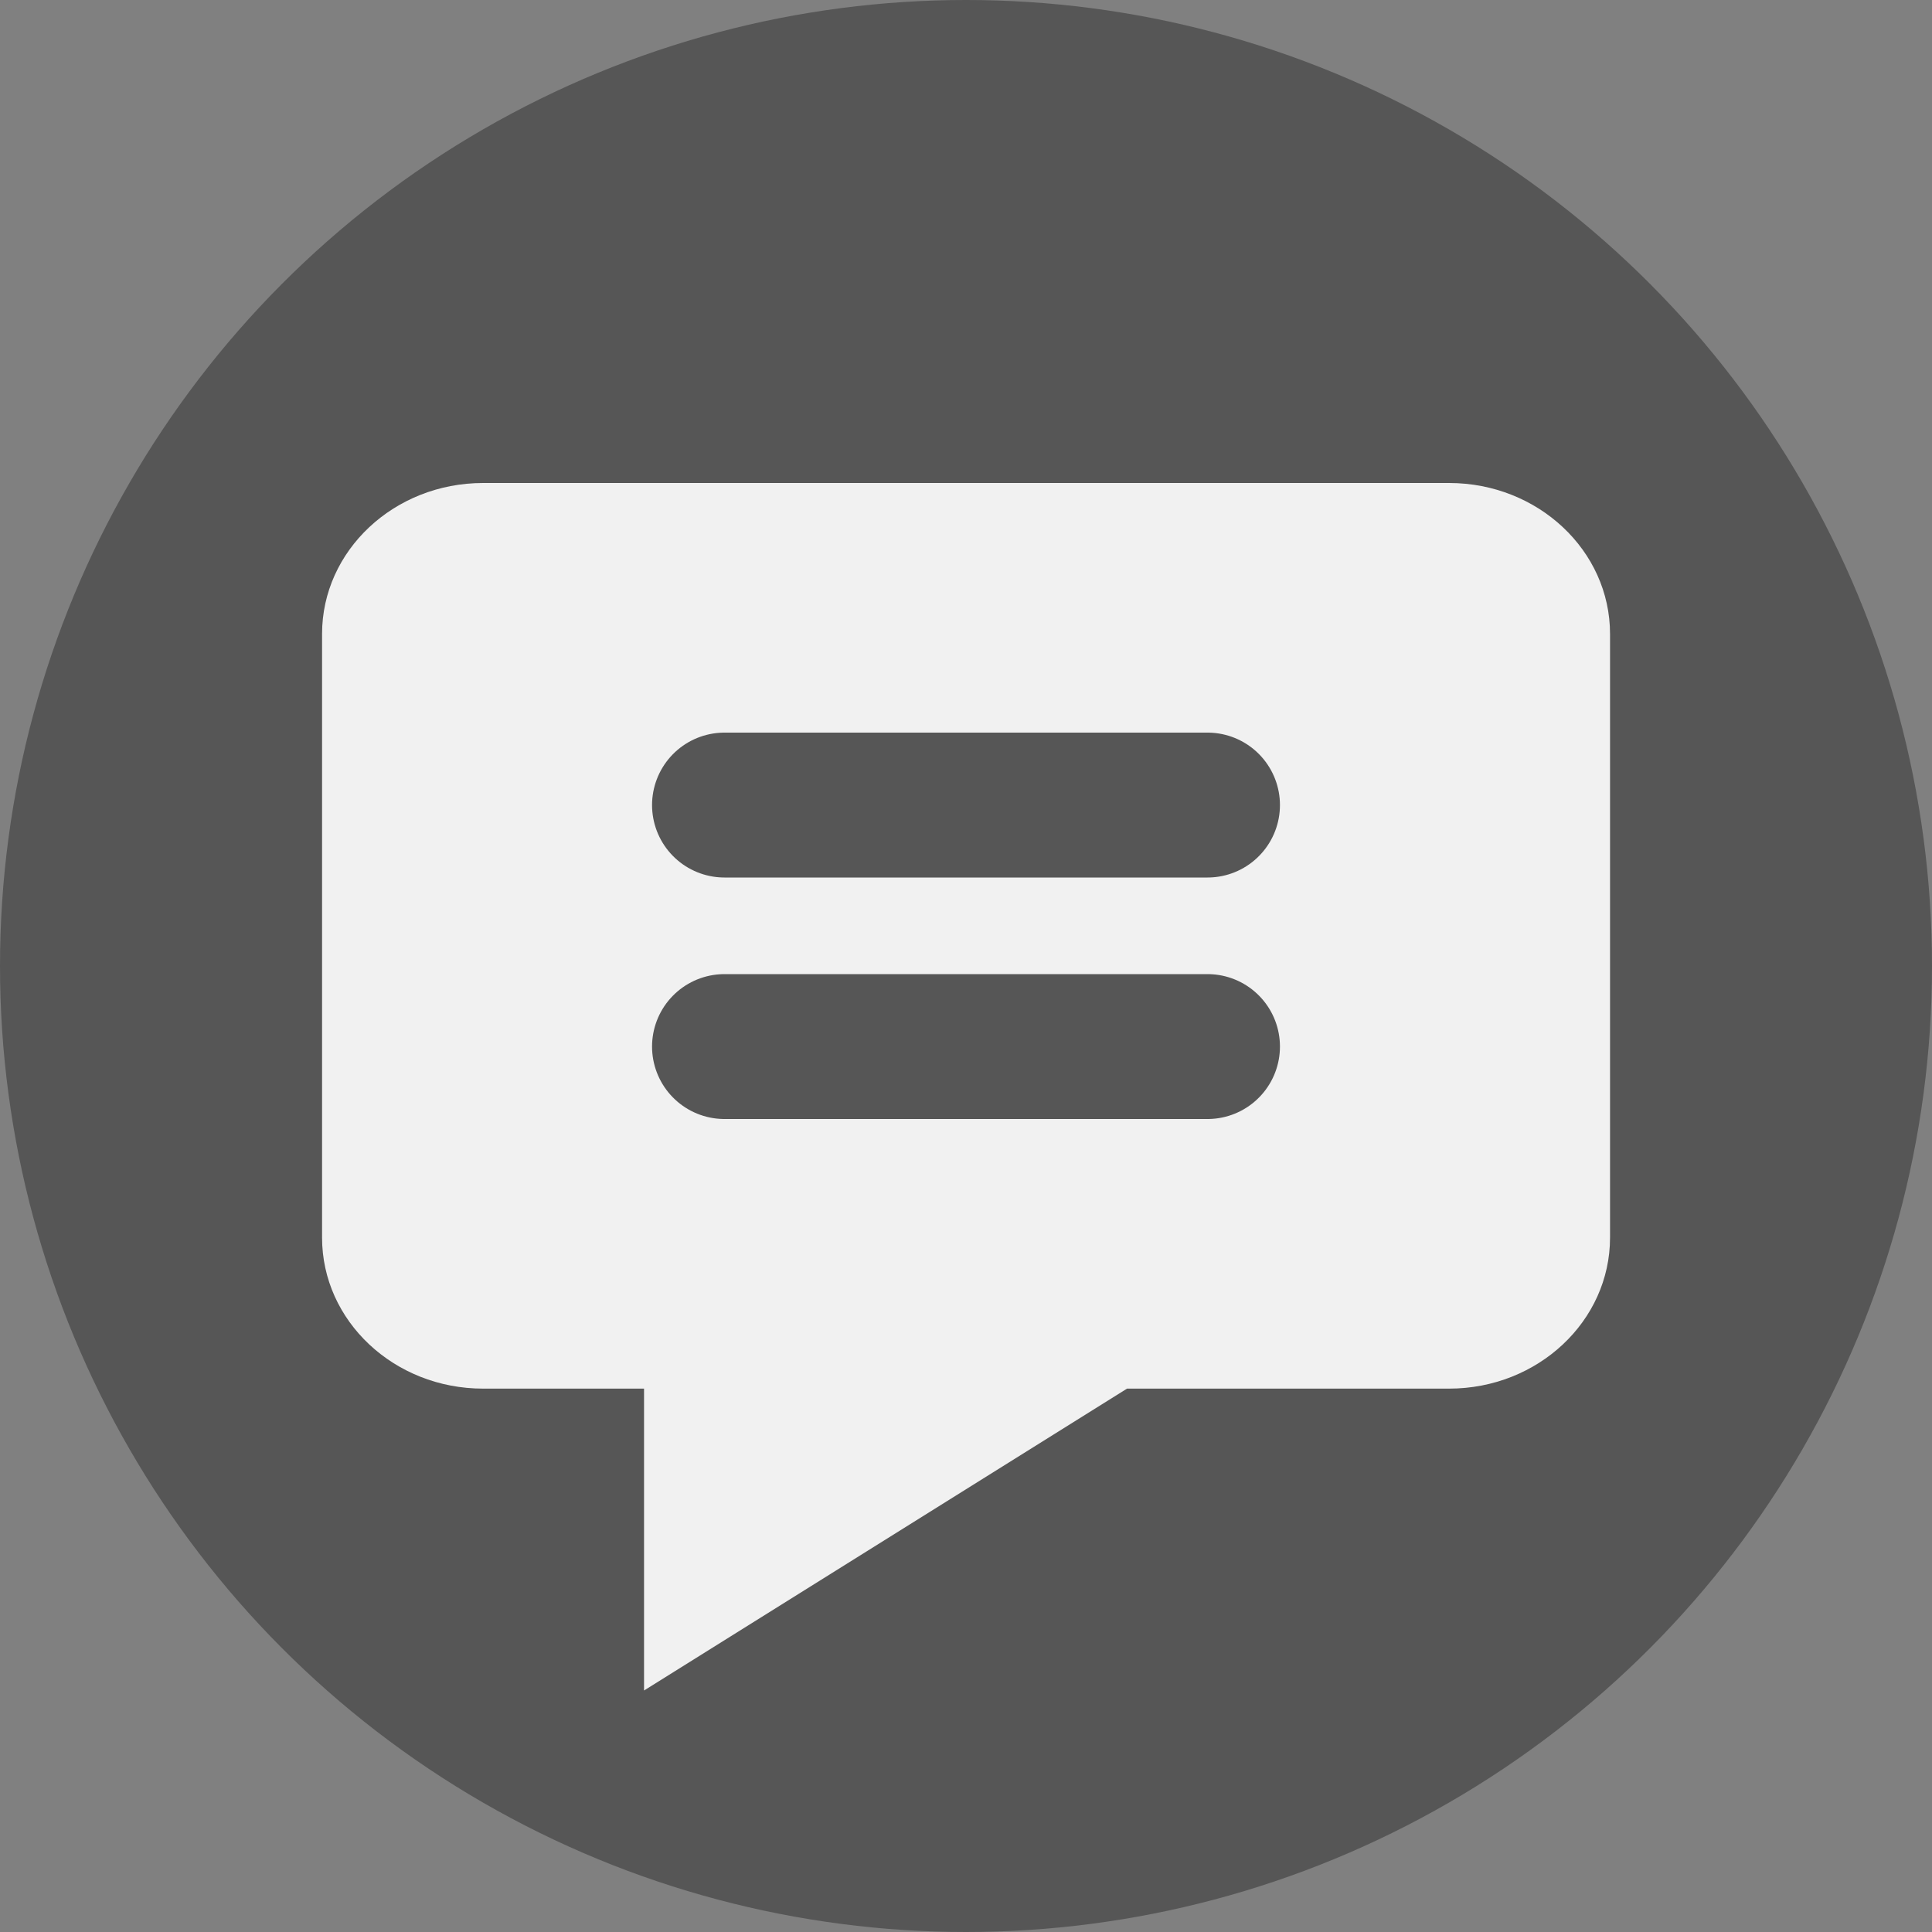 <svg width="20" height="20" viewBox="0 0 20 20" fill="none" xmlns="http://www.w3.org/2000/svg">
    <rect x="0" y="0" width="20" height="20" fill="#808080" stroke="none"/>
    <circle cx="10" cy="10" r="10" fill="#565656"/>
    <path fill-rule="evenodd" clip-rule="evenodd" d="M15.001 14.375H11.667L6.667 17.5V14.375H5.001C4.08 14.375 3.334 13.675 3.334 12.812V6.562C3.334 5.7 4.08 5 5.001 5H15.001C15.921 5 16.667 5.7 16.667 6.562V12.812C16.667 13.675 15.921 14.375 15.001 14.375Z" fill="#F1F1F1"/>
    <path d="M7.5 8.334H12.5" stroke="#565656" stroke-width="1.5" stroke-linecap="round" stroke-linejoin="round"/>
    <path d="M7.5 10.834H12.5" stroke="#565656" stroke-width="1.5" stroke-linecap="round" stroke-linejoin="round"/>
</svg>